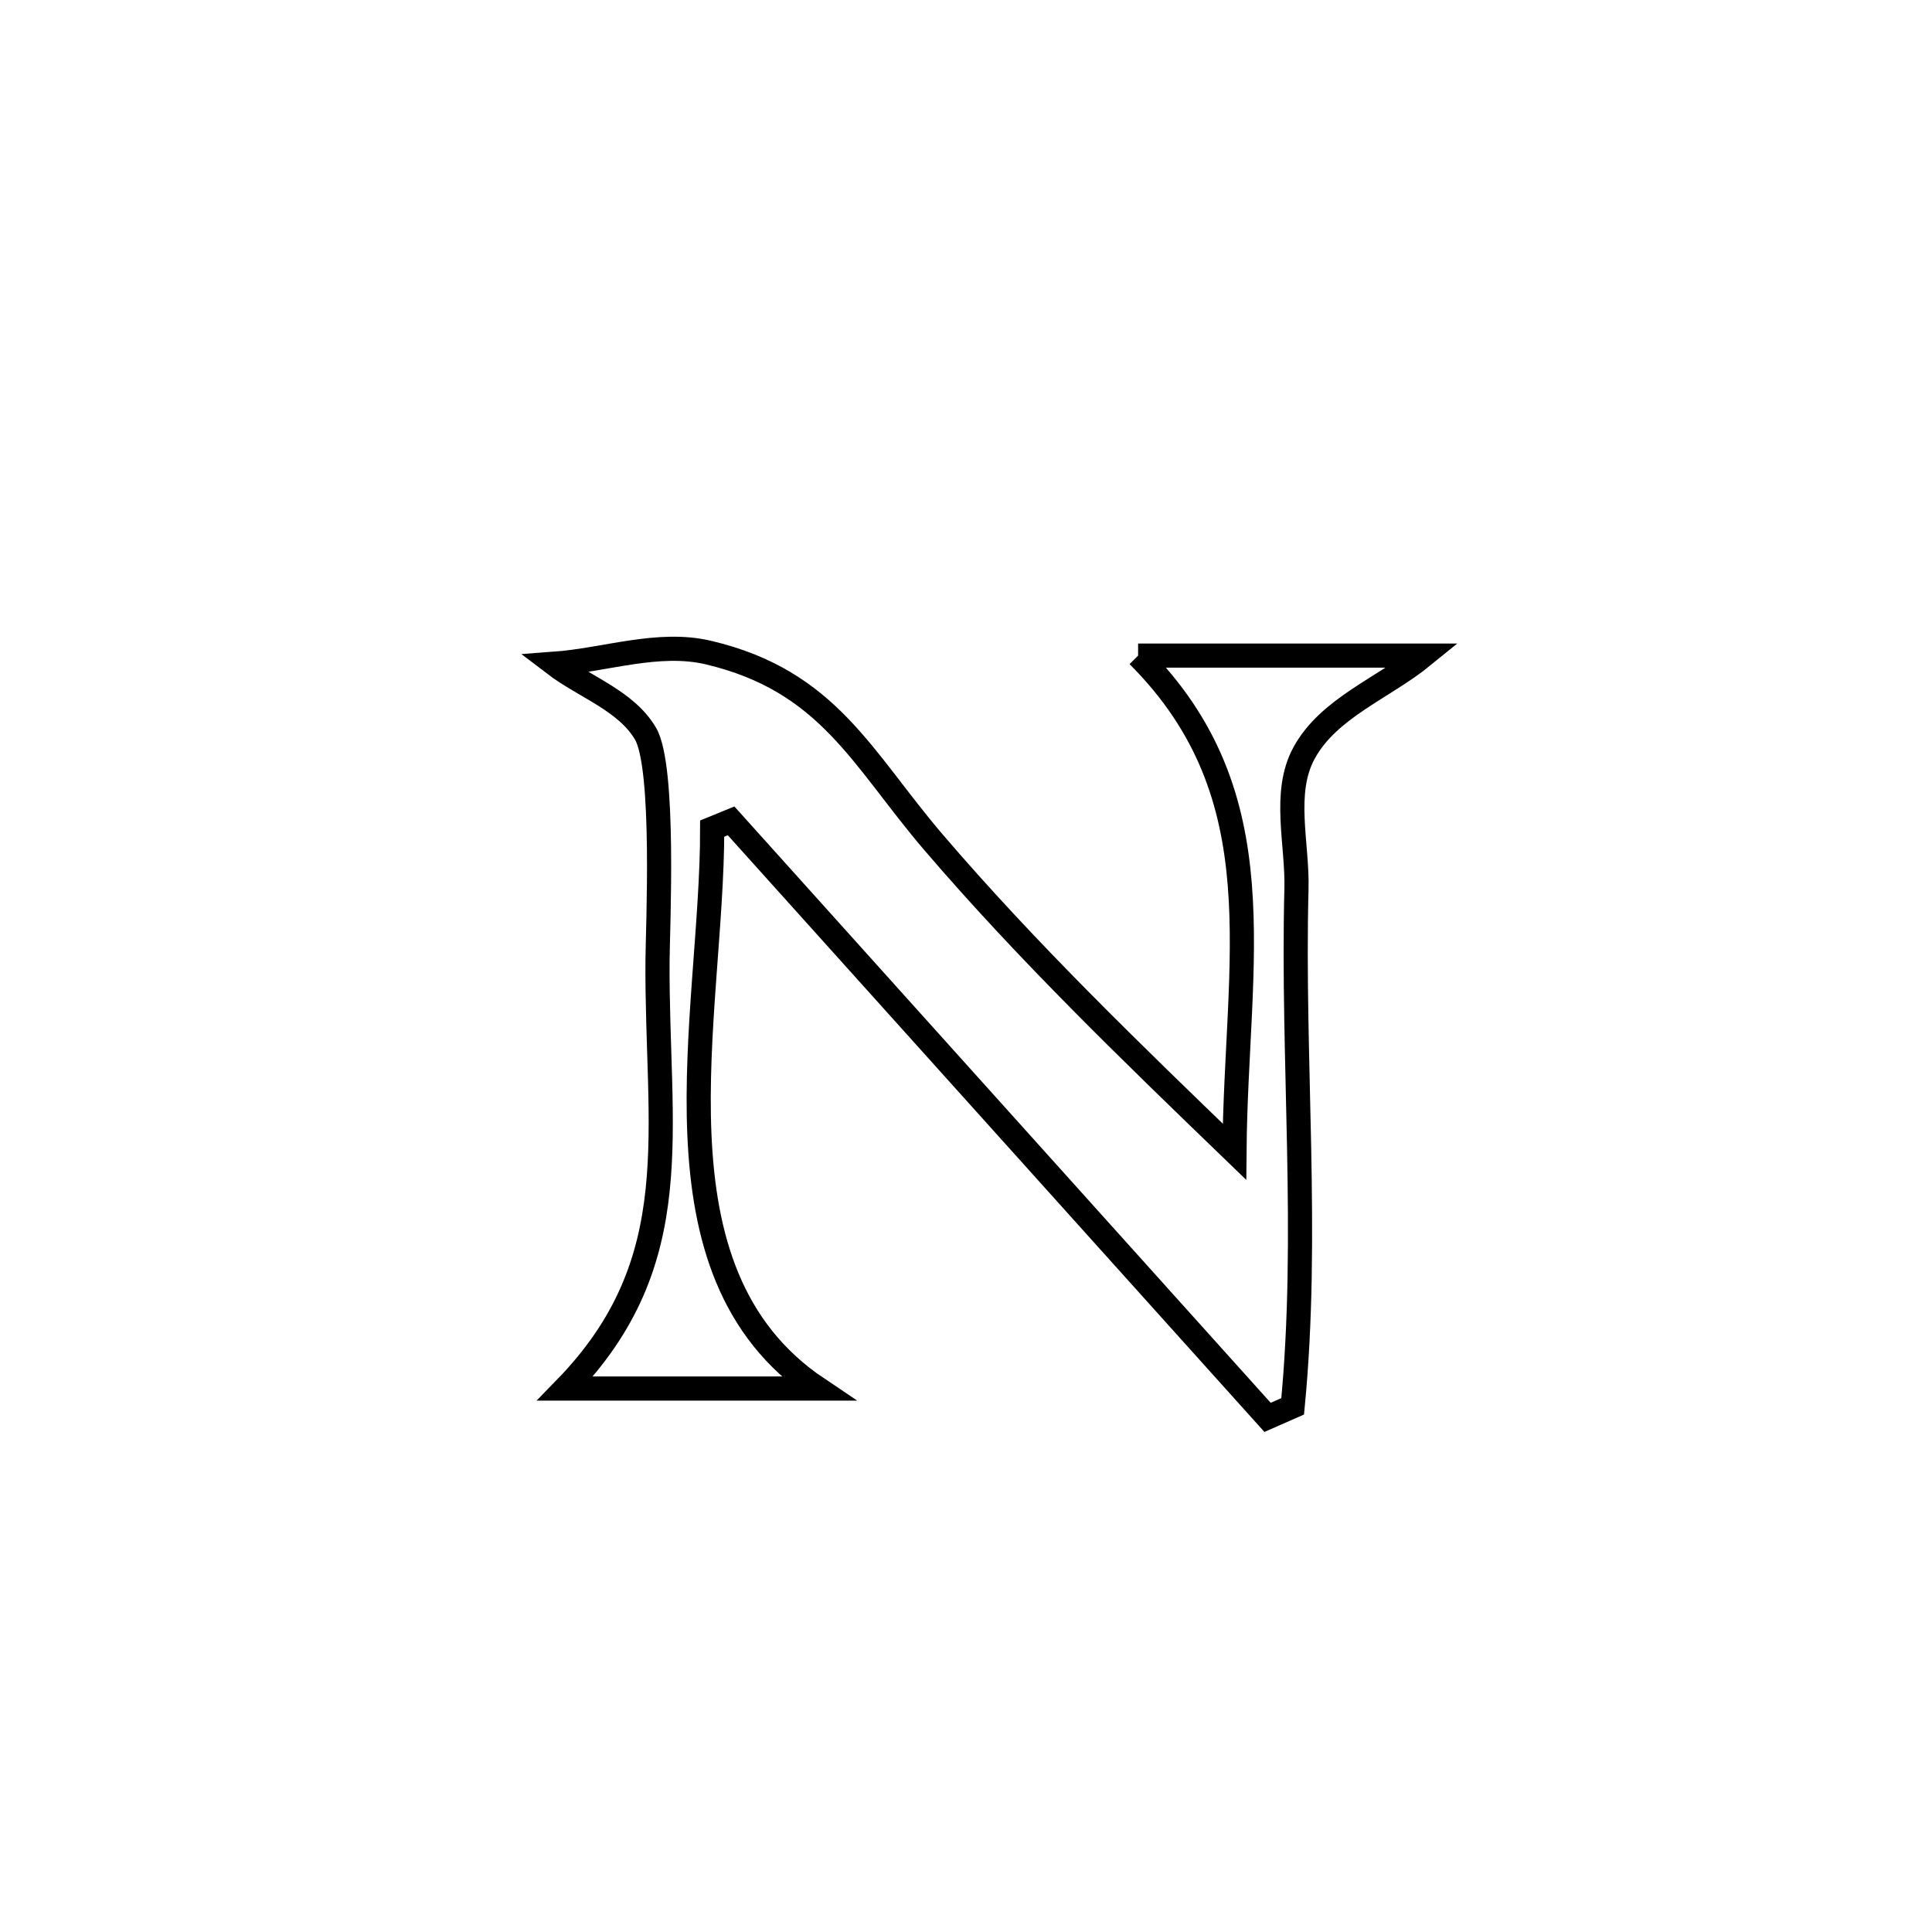 <svg xmlns="http://www.w3.org/2000/svg" viewBox="0.0 0.0 24.0 24.0" height="200px" width="200px"><path fill="none" stroke="black" stroke-width=".3" stroke-opacity="1.0"  filling="0" d="M14.138 8.144 L14.138 8.144 C15.32 8.144 16.501 8.144 17.682 8.144 L17.682 8.144 C17.188 8.547 16.504 8.794 16.199 9.355 C15.93 9.85 16.12 10.48 16.105 11.043 C16.05 13.177 16.264 15.344 16.058 17.47 L16.058 17.47 C15.954 17.516 15.85 17.561 15.746 17.607 L15.746 17.607 C14.635 16.372 13.524 15.137 12.414 13.902 C11.303 12.667 10.193 11.432 9.082 10.197 L9.082 10.197 C9.004 10.229 8.925 10.261 8.847 10.293 L8.847 10.293 C8.85 12.63 7.985 15.792 10.156 17.249 L10.156 17.249 C9.156 17.249 8.021 17.249 7.021 17.249 L7.021 17.249 C8.569 15.661 8.153 14.043 8.168 11.928 C8.171 11.529 8.263 9.532 8.019 9.114 C7.778 8.703 7.261 8.535 6.882 8.246 L6.882 8.246 C7.522 8.199 8.178 7.959 8.802 8.107 C10.292 8.459 10.708 9.424 11.591 10.457 C12.758 11.821 14.045 13.062 15.335 14.307 L15.335 14.307 C15.355 11.924 15.89 9.895 14.138 8.144 L14.138 8.144"></path></svg>